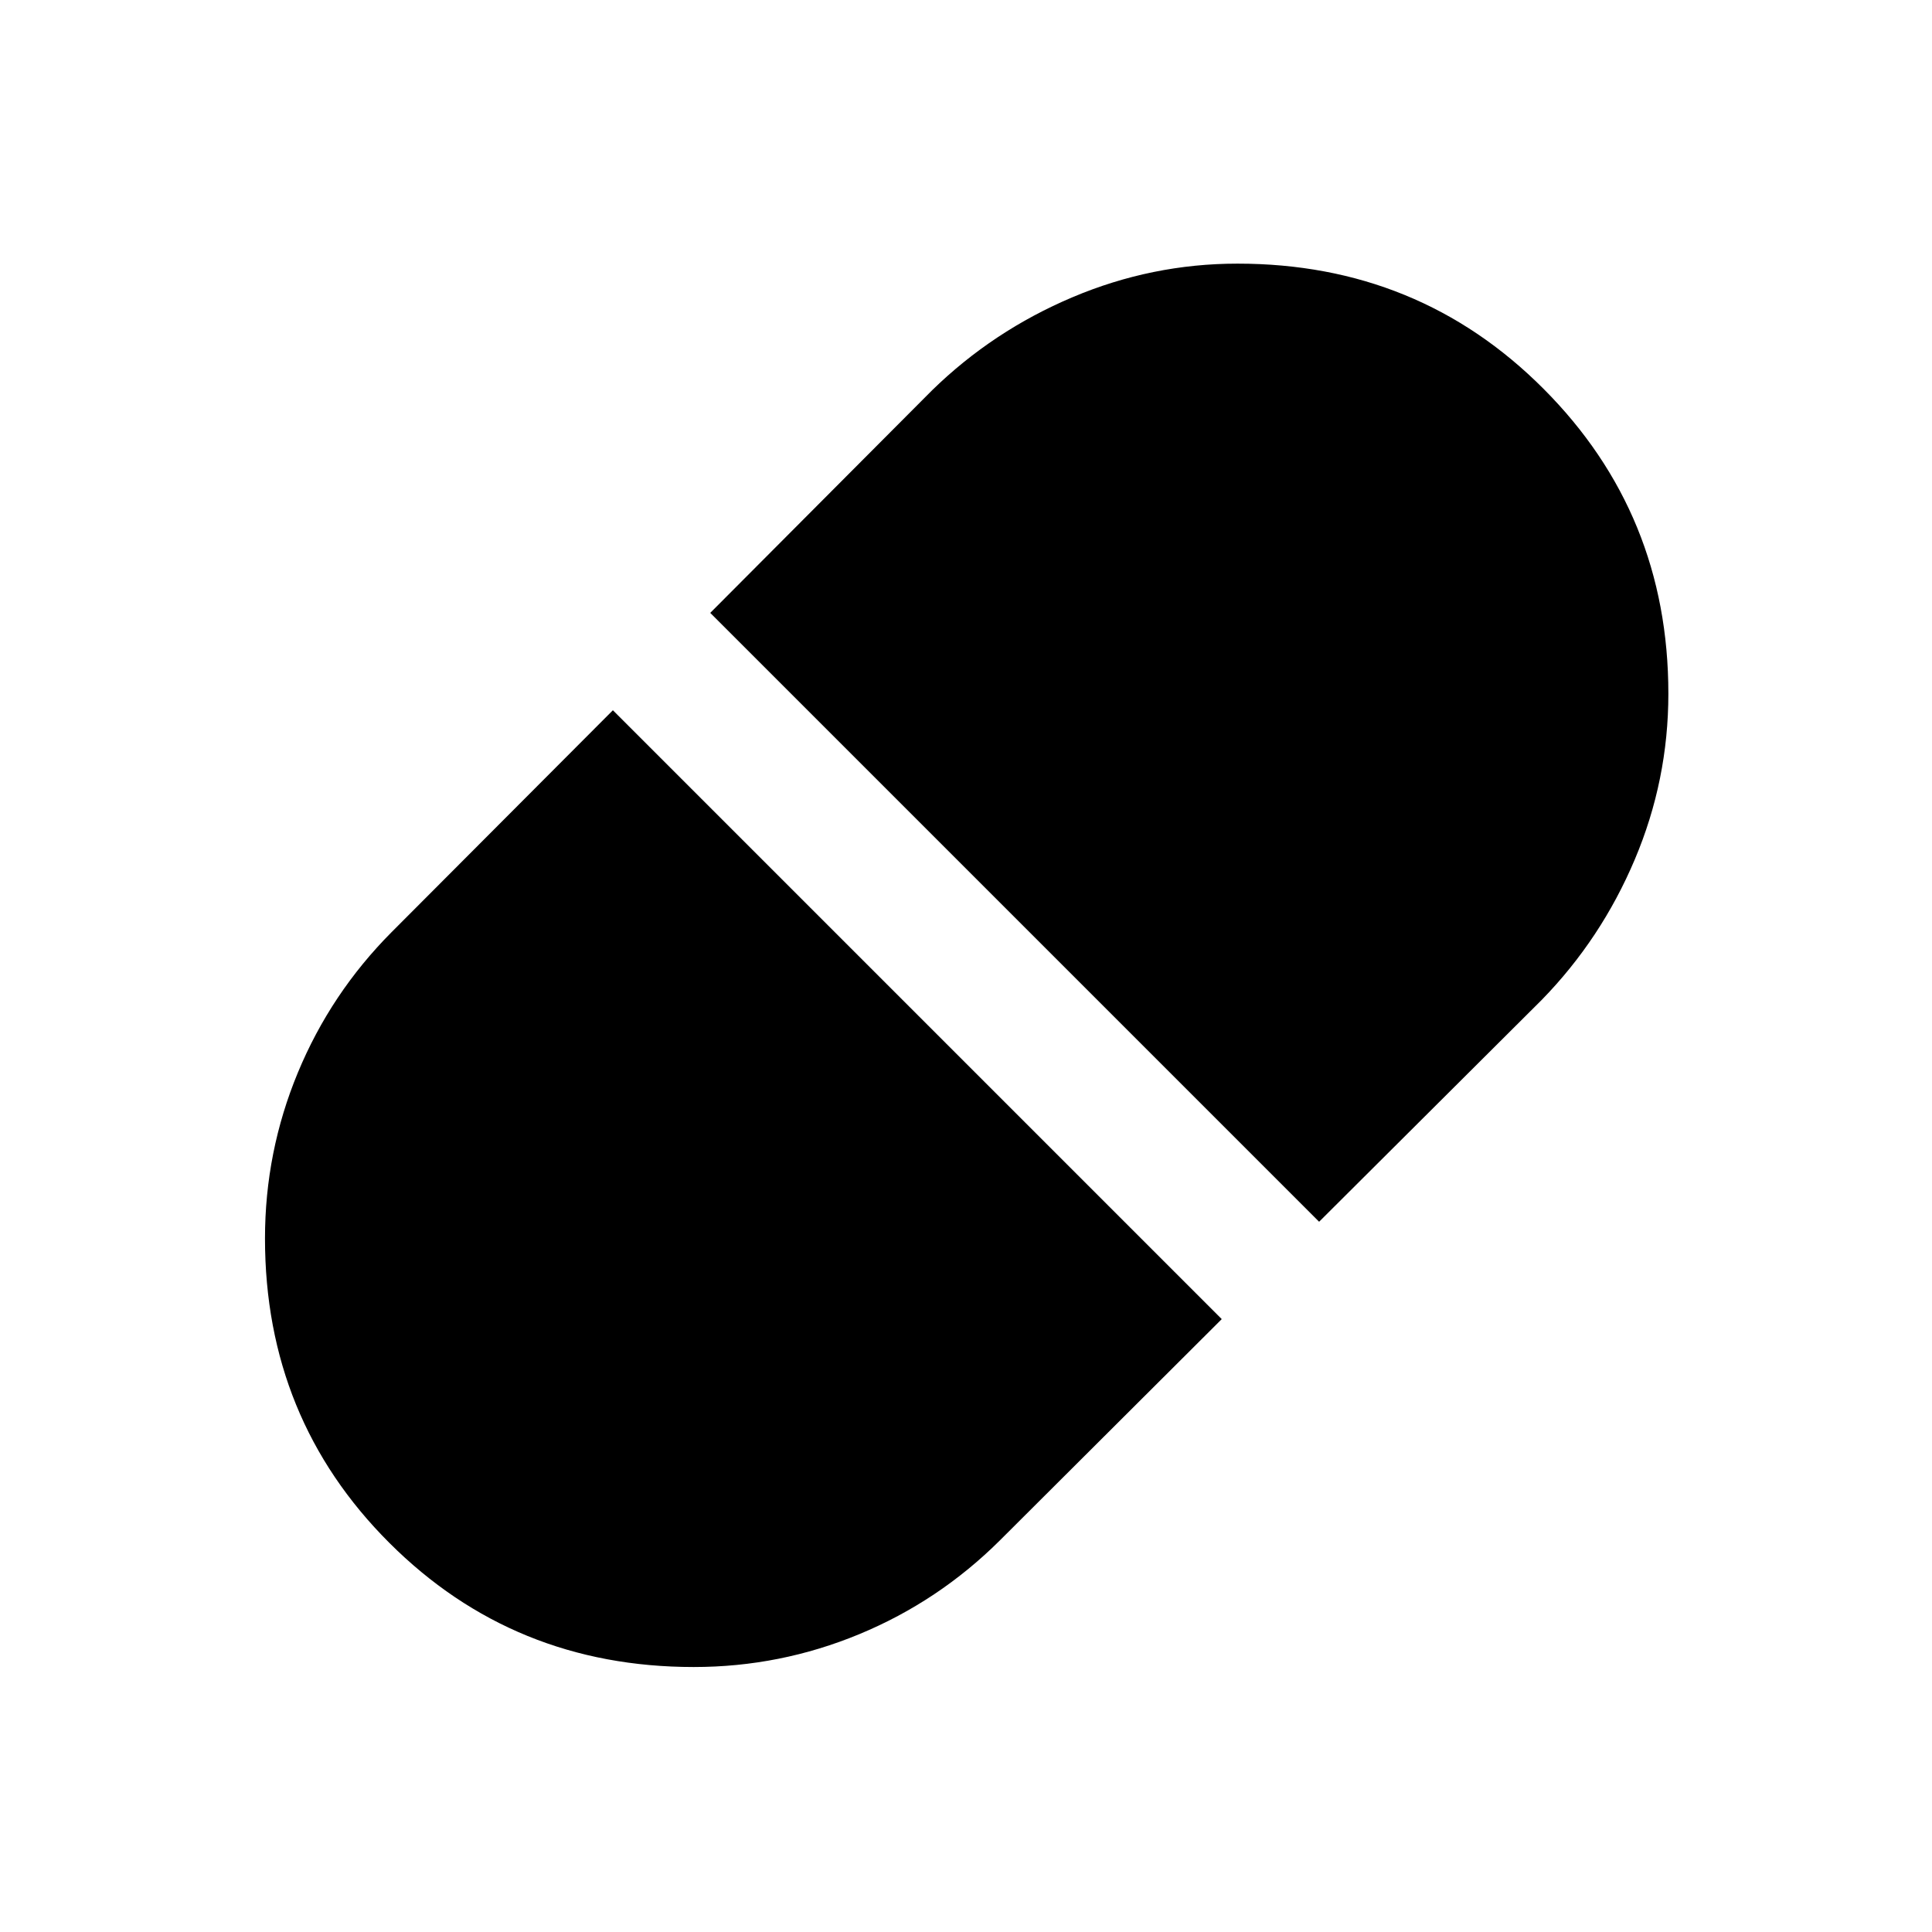 <svg xmlns="http://www.w3.org/2000/svg" height="40" viewBox="0 -960 960 960" width="40"><path d="M655.46-352.92 766.1-463.18q29.53-30.28 46.21-69.73Q829-572.36 829-615.31q0-89.33-62.05-151.51Q704.9-829 614.93-829q-42.54 0-82.01 16.69-39.46 16.68-69.74 46.21L352.92-655.46l302.54 302.54ZM344.74-131.67q42.87 0 82.28-16.34 39.41-16.34 69.8-46.56l110.26-109.97-302.54-302.54-109.97 110.26q-30.22 30.39-46.56 69.78-16.34 39.4-16.34 82.43 0 89.5 61.76 151.22t151.31 61.72Z"/></svg>